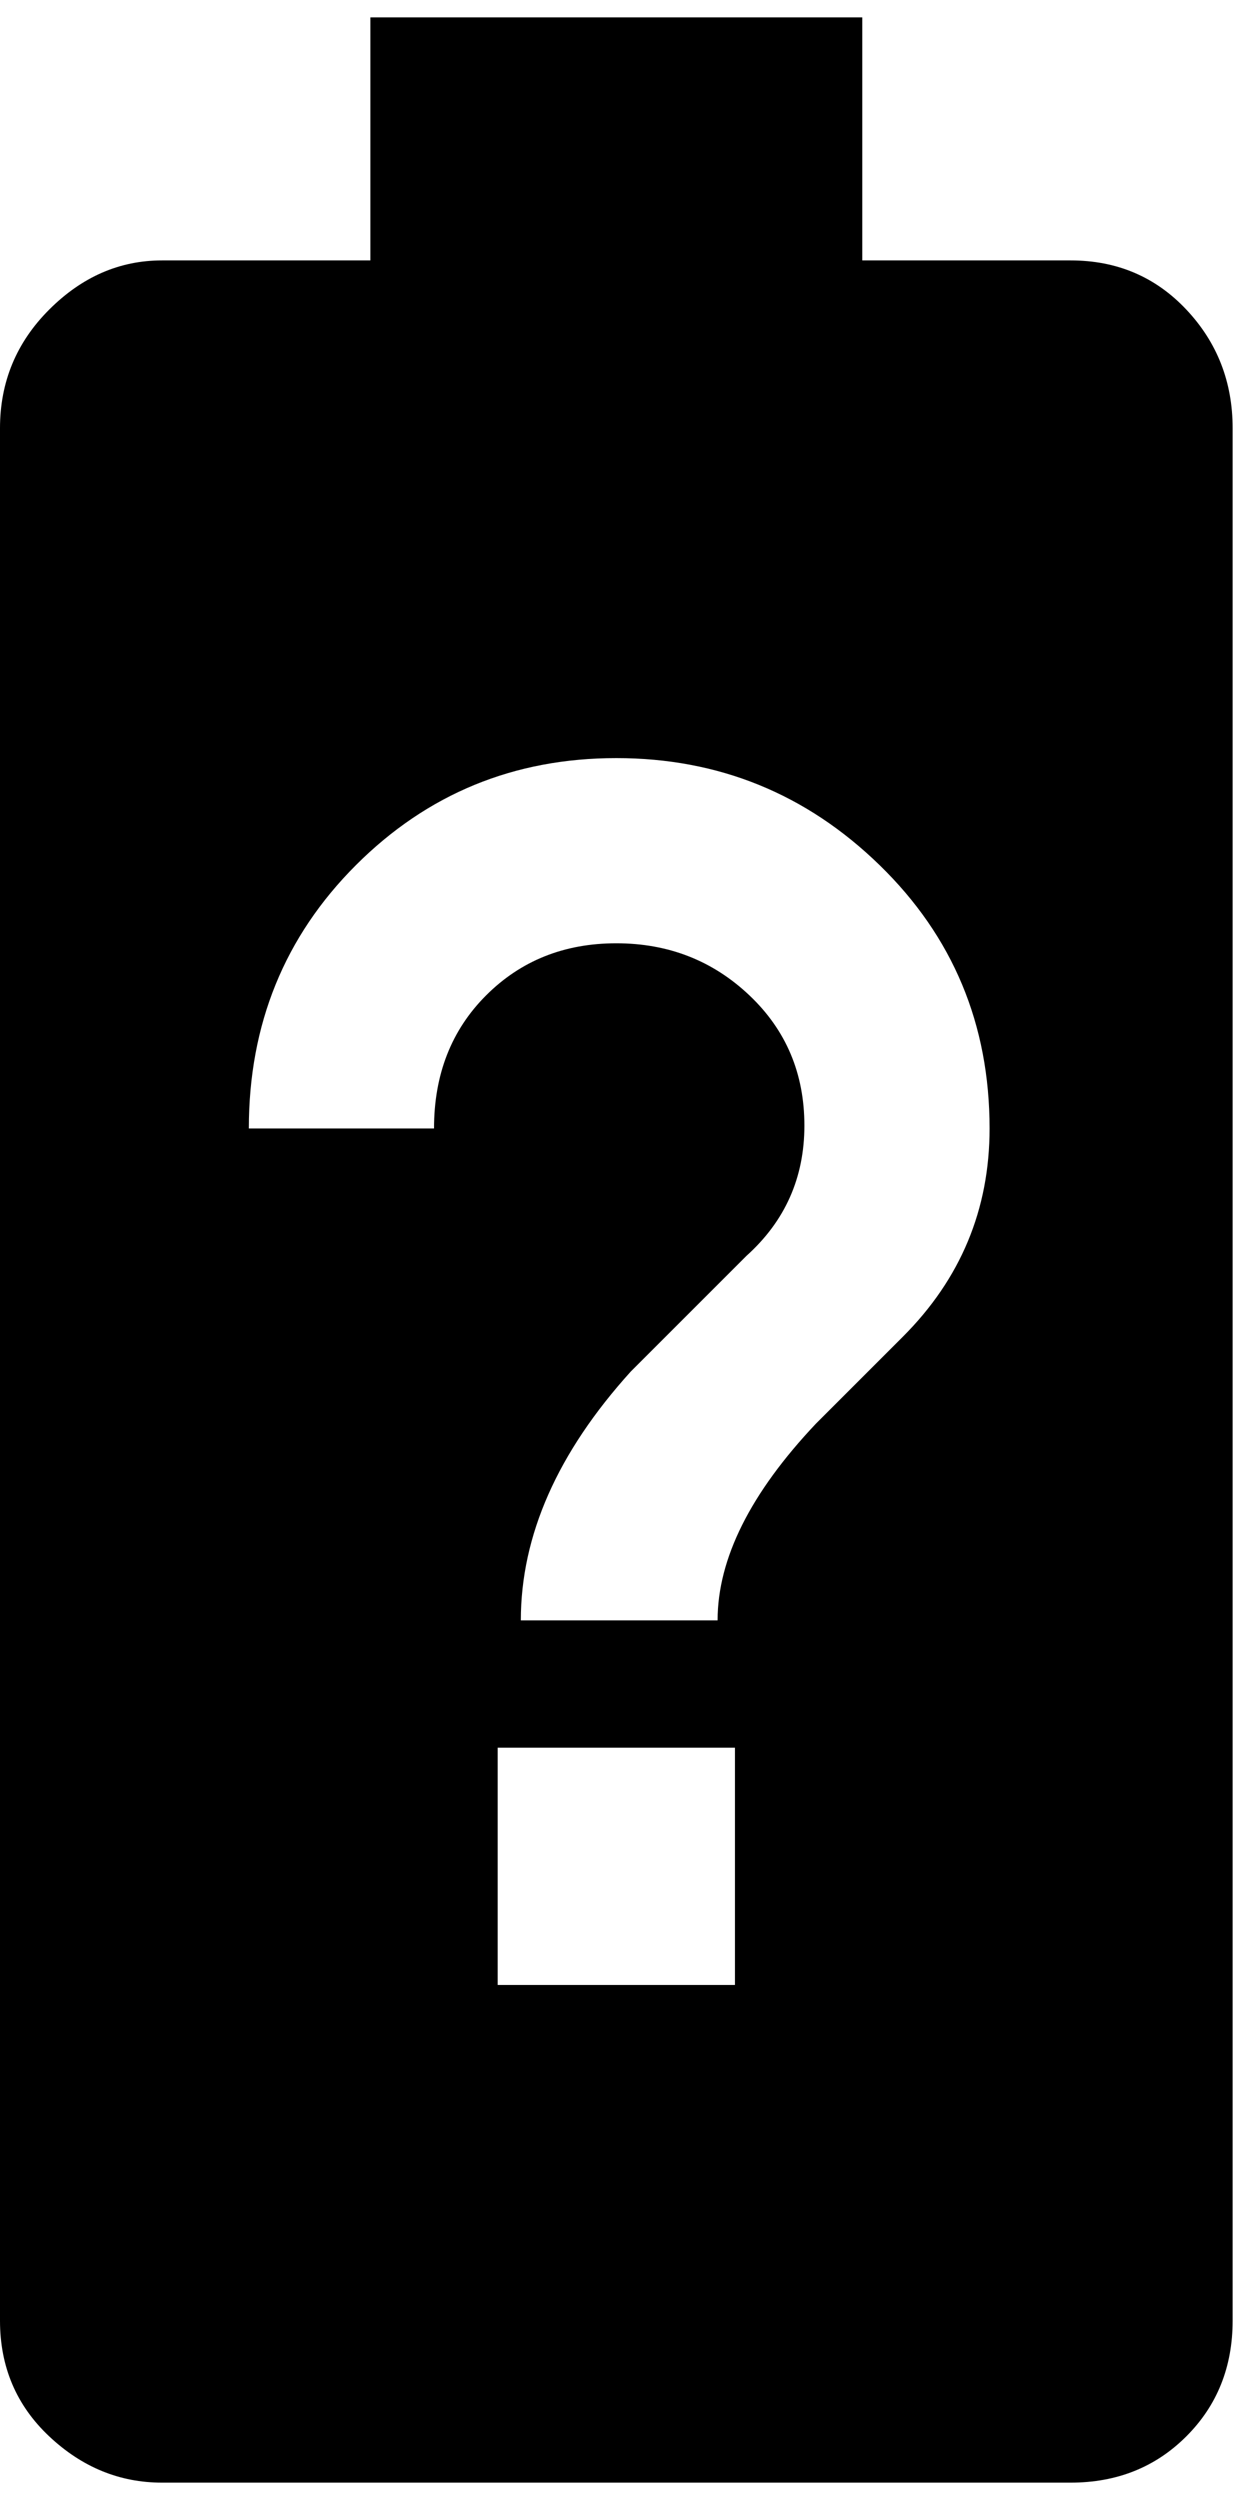 <svg xmlns="http://www.w3.org/2000/svg" width="0.5em" height="1em" viewBox="0 0 216 432"><path fill="currentColor" d="M185 45q12 0 20 8.5t8 20.5v327q0 12-8 20t-20 8H28q-11 0-19.5-8T0 401V74q0-12 8.5-20.5T28 45h36V3h85v42zm-58 298v-41H86v41zm29-112q15-15 15-36q0-27-19-45.5T106.5 131t-45 18.5T43 195h32q0-14 9-23t22.5-9t23 9t9.5 22.5t-10 22.5l-20 20q-19 21-19 43h34q0-16 17-34z"/></svg>